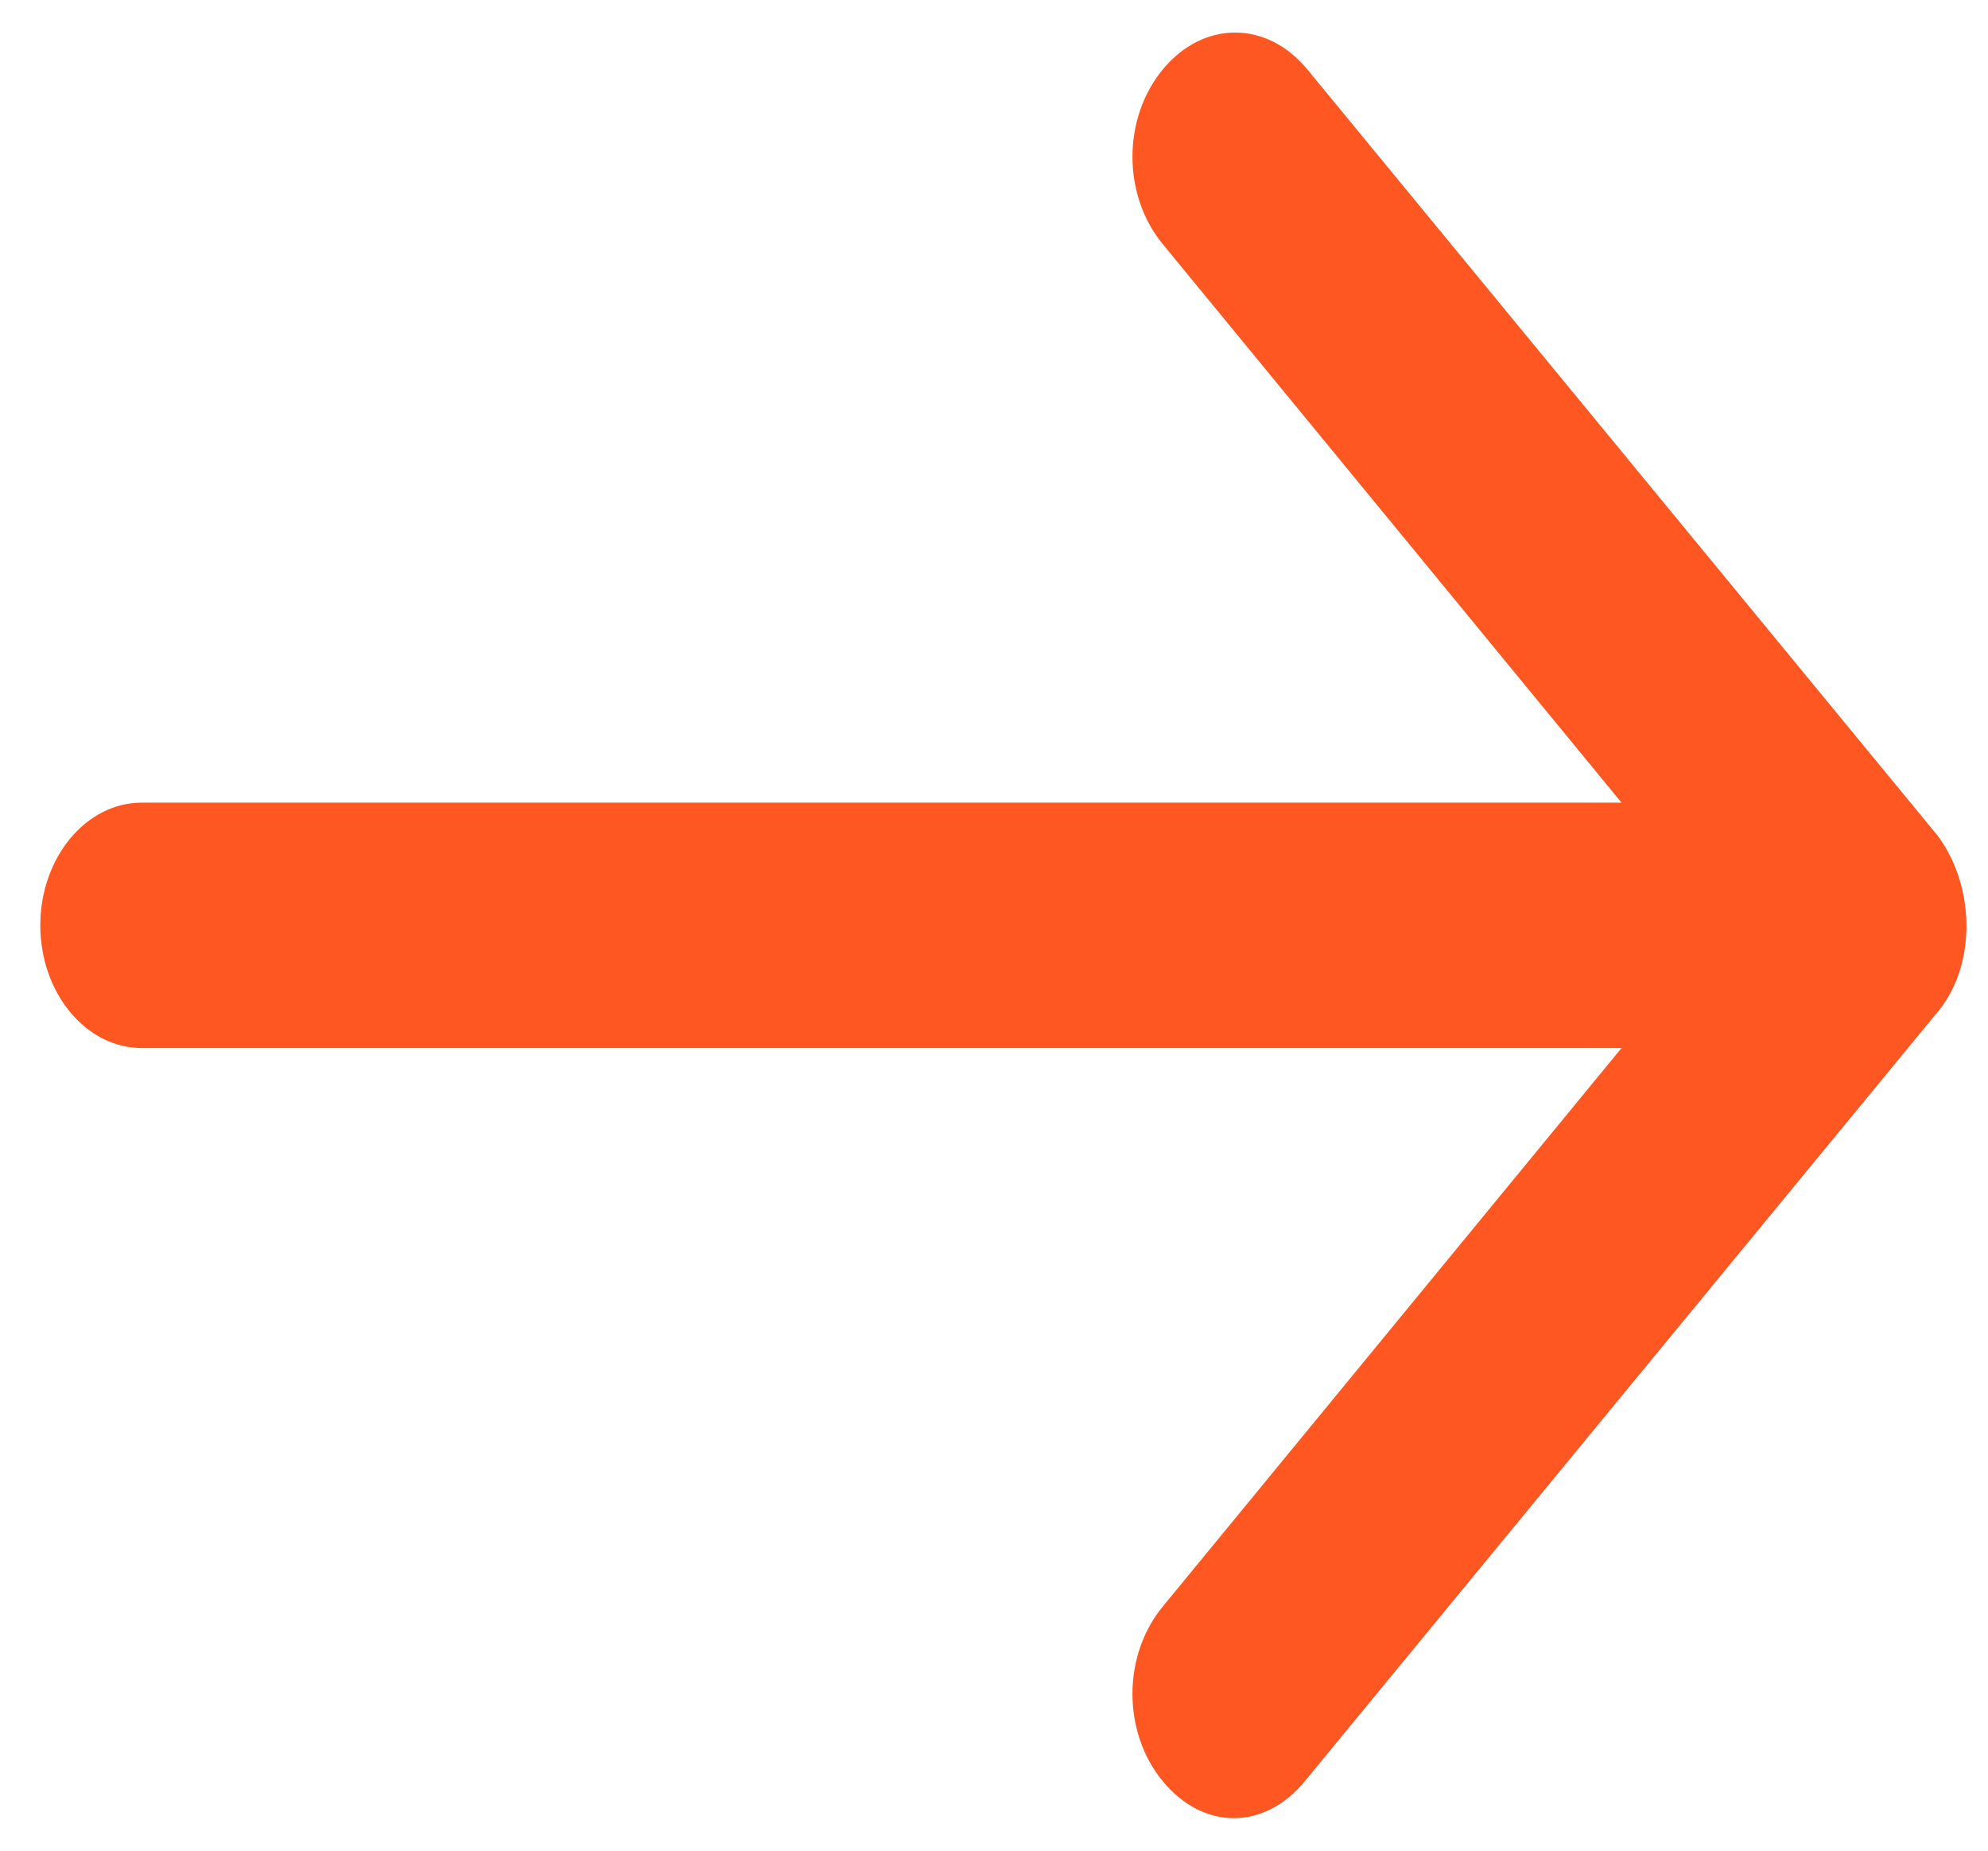 <svg width="29" height="27" viewBox="0 0 29 27" fill="none" xmlns="http://www.w3.org/2000/svg">
<path d="M28.237 14.798L19.033 25.988C18.738 26.346 18.368 26.526 17.998 26.526C17.628 26.526 17.259 26.346 16.963 25.988C16.372 25.272 16.372 24.153 16.963 23.437L23.654 15.29H2.067C1.253 15.29 0.588 14.485 0.588 13.5C0.588 12.515 1.253 11.71 2.067 11.71H23.654L16.963 3.563C16.372 2.847 16.372 1.728 16.963 1.012C17.555 0.296 18.479 0.296 19.07 1.012L28.274 12.202C28.829 12.963 28.829 14.127 28.237 14.798Z" fill="#FF5722"/>
</svg>
